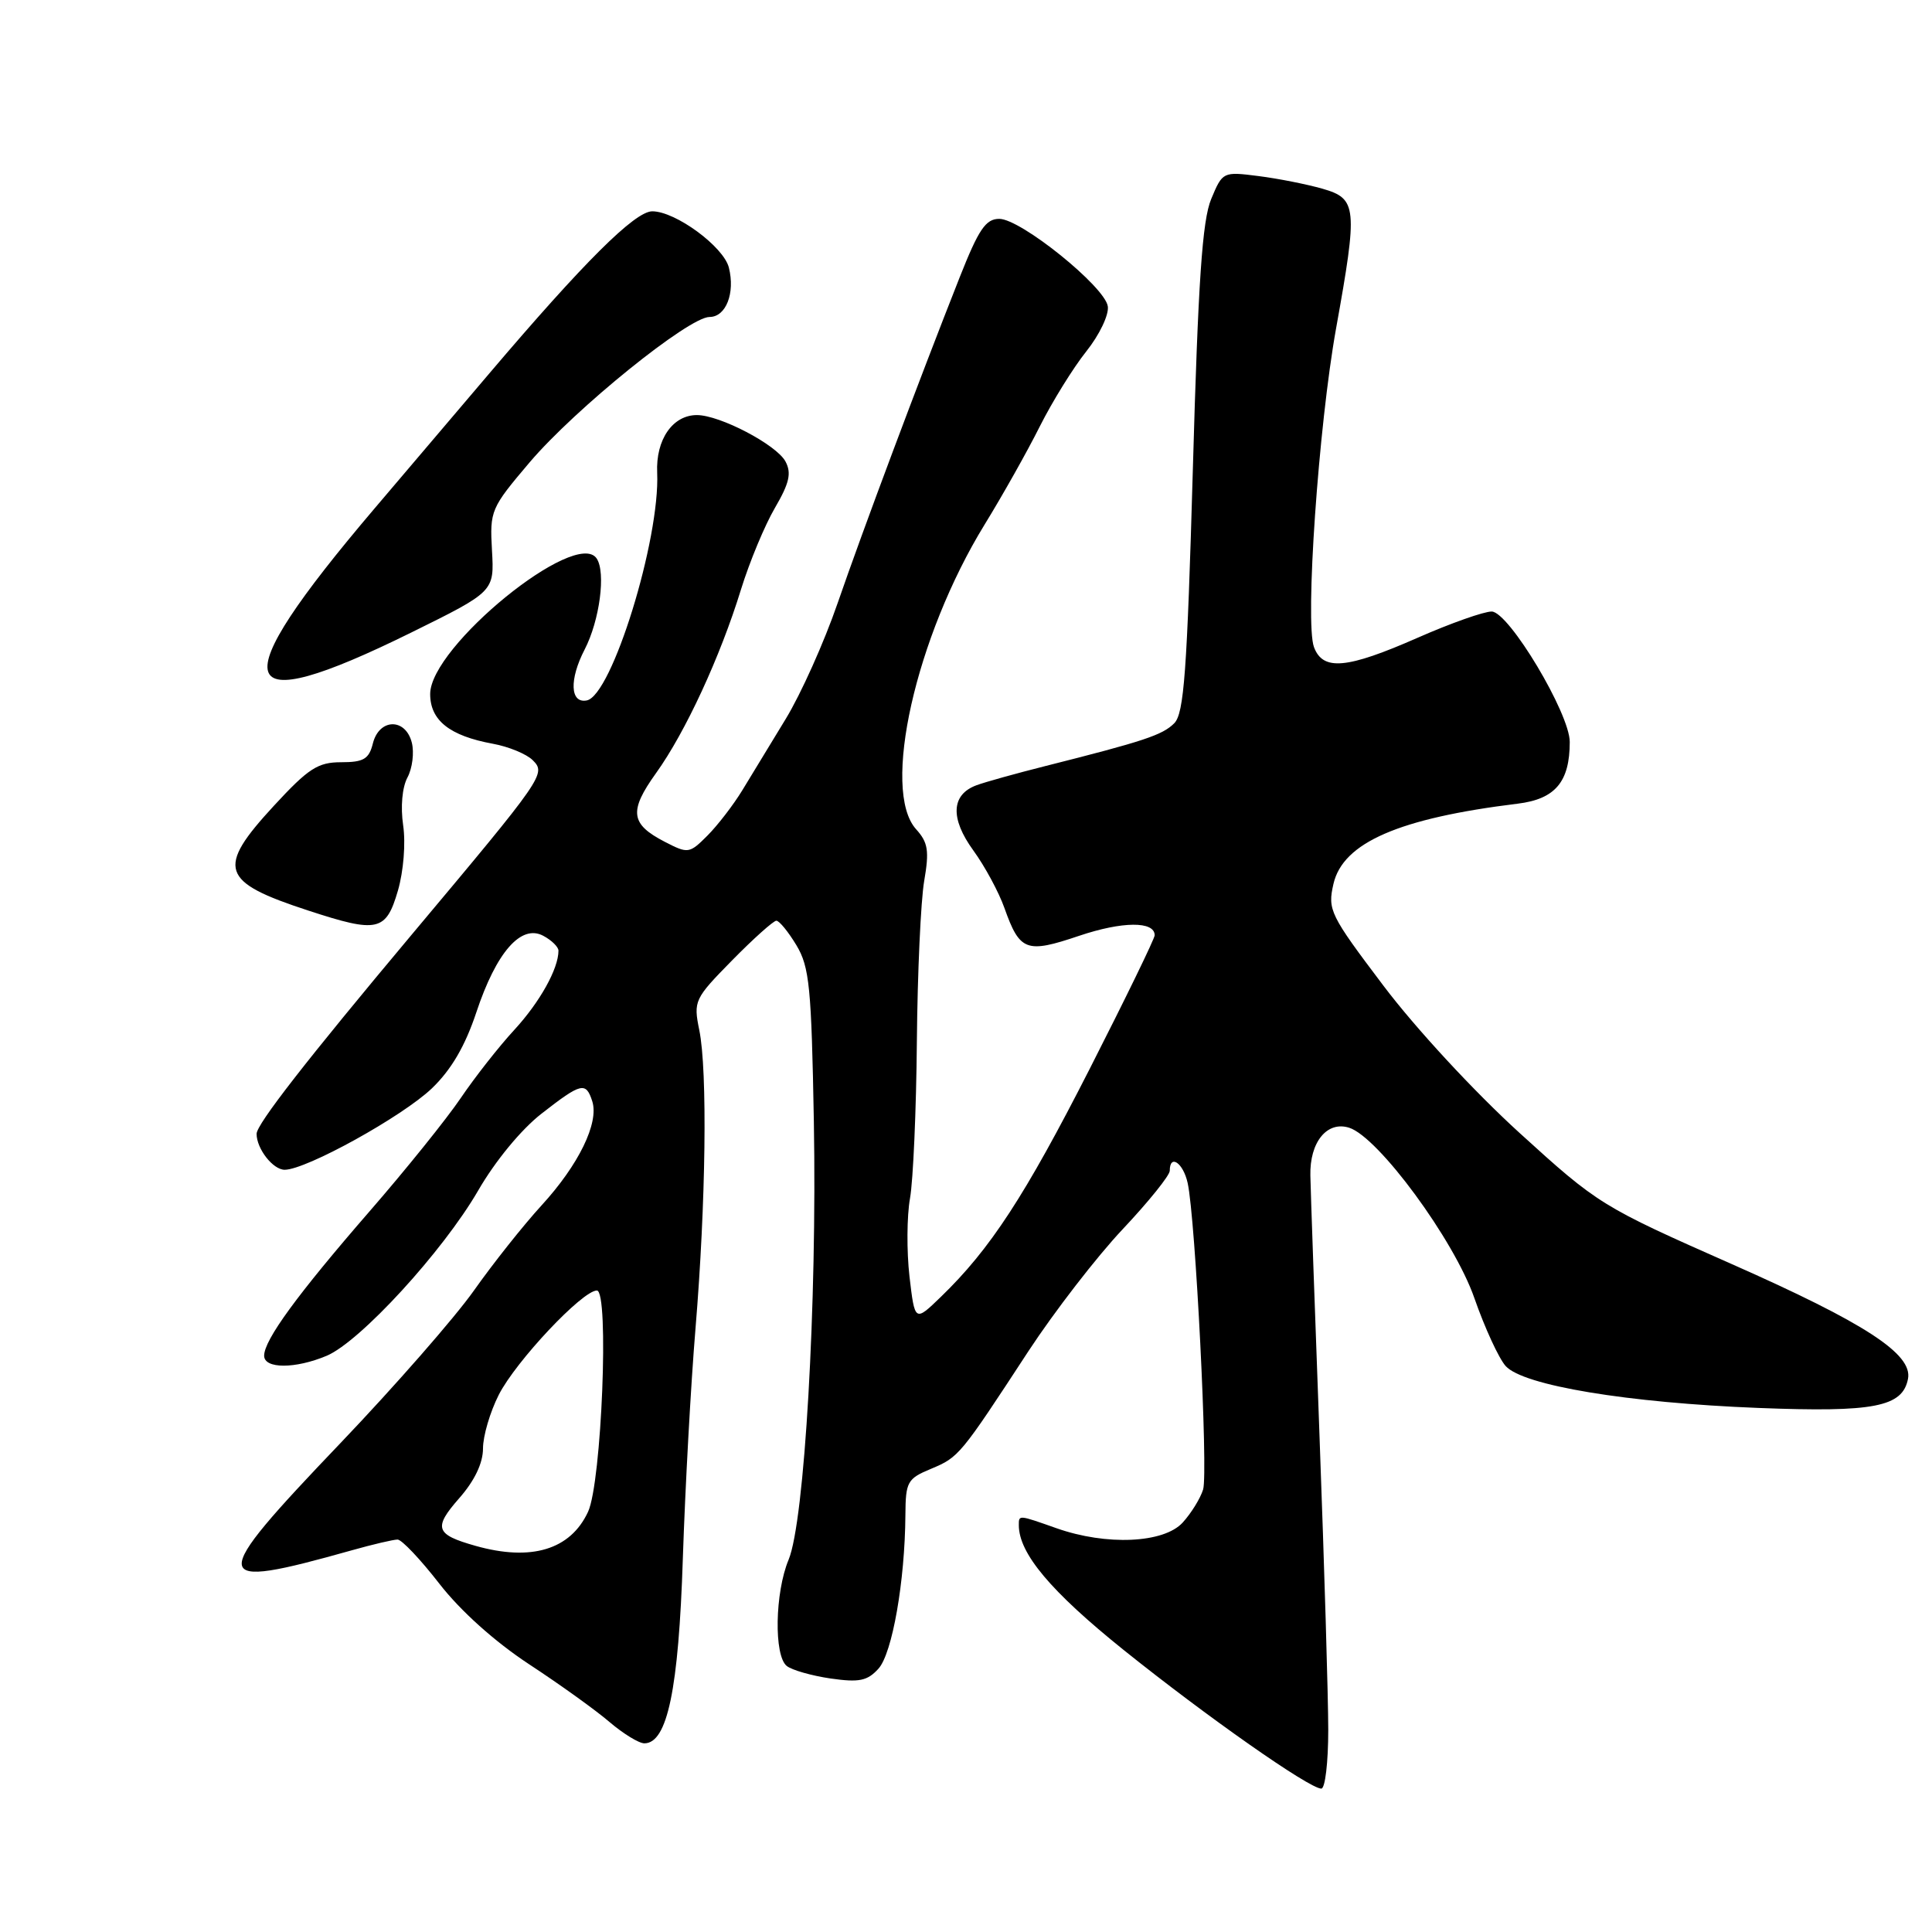 <?xml version="1.0" encoding="UTF-8" standalone="no"?>
<!DOCTYPE svg PUBLIC "-//W3C//DTD SVG 1.1//EN" "http://www.w3.org/Graphics/SVG/1.1/DTD/svg11.dtd" >
<svg xmlns="http://www.w3.org/2000/svg" xmlns:xlink="http://www.w3.org/1999/xlink" version="1.1" viewBox="0 0 256 256">
 <g >
 <path fill="currentColor"
d=" M 176.00 229.24 C 176.00 224.97 175.48 207.53 174.85 190.49 C 174.22 173.44 173.67 157.82 173.63 155.76 C 173.53 151.34 175.84 148.50 178.77 149.43 C 182.65 150.66 192.69 164.32 195.36 172.00 C 196.74 175.96 198.61 180.01 199.51 181.01 C 201.84 183.59 215.66 185.88 233.00 186.56 C 248.32 187.16 252.10 186.43 252.82 182.70 C 253.45 179.42 247.15 175.32 229.52 167.52 C 212.21 159.87 211.76 159.59 201.35 150.12 C 195.33 144.64 187.56 136.24 183.32 130.62 C 176.21 121.21 175.90 120.57 176.69 117.12 C 177.95 111.65 185.37 108.42 201.11 106.49 C 206.08 105.88 208.00 103.60 208.00 98.31 C 208.00 94.54 199.94 81.08 197.66 81.03 C 196.65 81.02 192.24 82.57 187.86 84.50 C 178.45 88.64 175.30 88.92 174.11 85.75 C 172.90 82.53 174.71 56.47 177.04 43.50 C 179.93 27.44 179.82 26.33 175.25 25.01 C 173.19 24.42 169.37 23.66 166.76 23.33 C 162.05 22.73 162.00 22.75 160.49 26.37 C 159.31 29.19 158.76 37.25 158.06 62.15 C 157.29 89.06 156.89 94.54 155.59 95.84 C 154.03 97.40 151.59 98.21 138.50 101.51 C 134.65 102.48 130.55 103.62 129.39 104.05 C 126.03 105.29 125.88 108.44 128.98 112.70 C 130.50 114.79 132.35 118.22 133.09 120.31 C 135.13 126.05 135.98 126.37 142.99 124.00 C 148.72 122.07 153.00 122.04 153.00 123.93 C 153.00 124.37 149.13 132.32 144.40 141.61 C 135.81 158.47 131.20 165.53 124.67 171.84 C 121.22 175.18 121.22 175.18 120.51 169.13 C 120.13 165.80 120.16 161.14 120.58 158.79 C 121.00 156.43 121.41 147.07 121.49 138.00 C 121.57 128.93 122.01 119.35 122.46 116.73 C 123.15 112.73 122.97 111.63 121.39 109.88 C 116.75 104.74 121.32 84.40 130.47 69.50 C 132.84 65.65 136.13 59.80 137.78 56.50 C 139.44 53.20 142.21 48.73 143.94 46.56 C 145.68 44.38 146.96 41.71 146.79 40.59 C 146.41 37.99 135.27 29.00 132.41 29.00 C 130.61 29.00 129.68 30.38 127.16 36.75 C 121.74 50.46 114.33 70.24 110.99 79.92 C 109.21 85.09 106.11 91.99 104.12 95.25 C 102.13 98.51 99.54 102.76 98.37 104.70 C 97.19 106.64 95.11 109.34 93.75 110.71 C 91.34 113.12 91.18 113.14 88.08 111.54 C 83.53 109.19 83.31 107.49 86.93 102.44 C 90.80 97.06 95.45 87.01 98.19 78.09 C 99.31 74.47 101.33 69.61 102.68 67.30 C 104.60 64.01 104.90 62.69 104.08 61.15 C 102.89 58.93 95.39 55.00 92.34 55.00 C 89.13 55.00 86.88 58.26 87.08 62.63 C 87.47 71.47 81.07 92.17 77.75 92.81 C 75.54 93.24 75.41 90.04 77.47 86.06 C 79.46 82.21 80.30 75.84 79.06 74.00 C 76.33 69.95 57.00 85.68 57.00 91.96 C 57.00 95.46 59.58 97.50 65.30 98.55 C 67.39 98.93 69.77 99.91 70.59 100.73 C 72.38 102.52 72.12 102.90 54.54 123.86 C 40.66 140.42 34.00 148.97 34.00 150.24 C 34.00 152.22 36.17 155.00 37.72 155.00 C 40.57 155.00 53.33 147.94 57.23 144.21 C 59.80 141.74 61.63 138.61 63.12 134.13 C 65.77 126.16 69.05 122.42 71.99 124.00 C 73.10 124.59 74.00 125.48 74.00 125.97 C 74.00 128.36 71.54 132.77 68.17 136.44 C 66.11 138.67 62.91 142.75 61.05 145.50 C 59.19 148.25 53.75 155.01 48.95 160.53 C 39.39 171.54 35.00 177.55 35.00 179.64 C 35.00 181.39 39.12 181.40 43.28 179.65 C 47.71 177.79 58.69 165.81 63.35 157.77 C 65.61 153.85 69.07 149.65 71.76 147.56 C 77.03 143.45 77.64 143.31 78.48 145.93 C 79.39 148.79 76.68 154.35 71.75 159.73 C 69.35 162.35 65.32 167.43 62.80 171.00 C 60.28 174.57 52.32 183.67 45.11 191.22 C 27.38 209.78 27.48 210.80 46.59 205.43 C 49.39 204.64 52.13 204.00 52.68 204.00 C 53.23 204.00 55.72 206.63 58.21 209.84 C 61.02 213.46 65.56 217.53 70.12 220.53 C 74.18 223.19 78.98 226.64 80.78 228.19 C 82.59 229.73 84.66 231.00 85.38 231.00 C 88.43 231.00 89.92 223.84 90.48 206.50 C 90.79 197.15 91.54 183.43 92.16 176.00 C 93.53 159.48 93.76 141.87 92.66 136.50 C 91.87 132.62 92.01 132.34 97.01 127.25 C 99.85 124.36 102.49 122.00 102.87 122.00 C 103.26 122.00 104.45 123.46 105.53 125.25 C 107.26 128.13 107.52 130.81 107.84 148.63 C 108.27 172.77 106.61 201.61 104.49 206.68 C 102.68 211.02 102.53 219.38 104.25 220.75 C 104.94 221.30 107.55 222.04 110.06 222.41 C 113.85 222.95 114.93 222.73 116.40 221.11 C 118.23 219.09 119.91 209.53 119.97 200.76 C 120.00 196.34 120.22 195.93 123.38 194.62 C 127.06 193.08 127.23 192.87 136.29 179.01 C 139.71 173.80 145.31 166.54 148.75 162.89 C 152.19 159.24 155.00 155.75 155.00 155.13 C 155.00 152.86 156.78 154.08 157.37 156.75 C 158.41 161.45 160.10 195.10 159.42 197.36 C 159.06 198.54 157.84 200.51 156.71 201.75 C 154.20 204.49 146.61 204.83 140.00 202.50 C 134.92 200.71 135.00 200.71 135.00 202.10 C 135.00 205.83 139.23 210.87 148.89 218.63 C 159.89 227.46 173.49 237.00 175.08 237.00 C 175.59 237.00 176.00 233.51 176.00 229.24 Z  M 52.73 118.00 C 53.47 115.43 53.77 111.73 53.42 109.36 C 53.06 106.90 53.29 104.33 53.99 103.02 C 54.64 101.81 54.90 99.73 54.57 98.41 C 53.74 95.11 50.25 95.17 49.41 98.50 C 48.89 100.58 48.19 101.00 45.20 101.00 C 42.12 101.00 40.87 101.81 36.31 106.75 C 28.61 115.09 29.19 116.85 40.87 120.66 C 50.06 123.67 51.15 123.42 52.73 118.00 Z  M 54.50 83.81 C 65.50 78.38 65.50 78.38 65.19 72.94 C 64.89 67.65 65.03 67.33 70.19 61.25 C 76.25 54.13 91.26 42.00 94.02 42.00 C 96.19 42.00 97.43 38.84 96.58 35.46 C 95.88 32.68 89.51 28.00 86.43 28.00 C 84.13 28.00 77.37 34.73 64.82 49.50 C 60.61 54.45 53.76 62.52 49.59 67.42 C 29.36 91.23 30.66 95.57 54.50 83.81 Z  M 63.00 204.83 C 57.68 203.33 57.39 202.46 60.85 198.52 C 62.89 196.20 64.00 193.87 64.00 191.93 C 64.00 190.27 64.94 187.08 66.09 184.82 C 68.36 180.36 77.17 171.00 79.09 171.00 C 80.74 171.00 79.72 196.45 77.92 200.32 C 75.59 205.35 70.40 206.92 63.00 204.83 Z "/>
</g>
</svg>